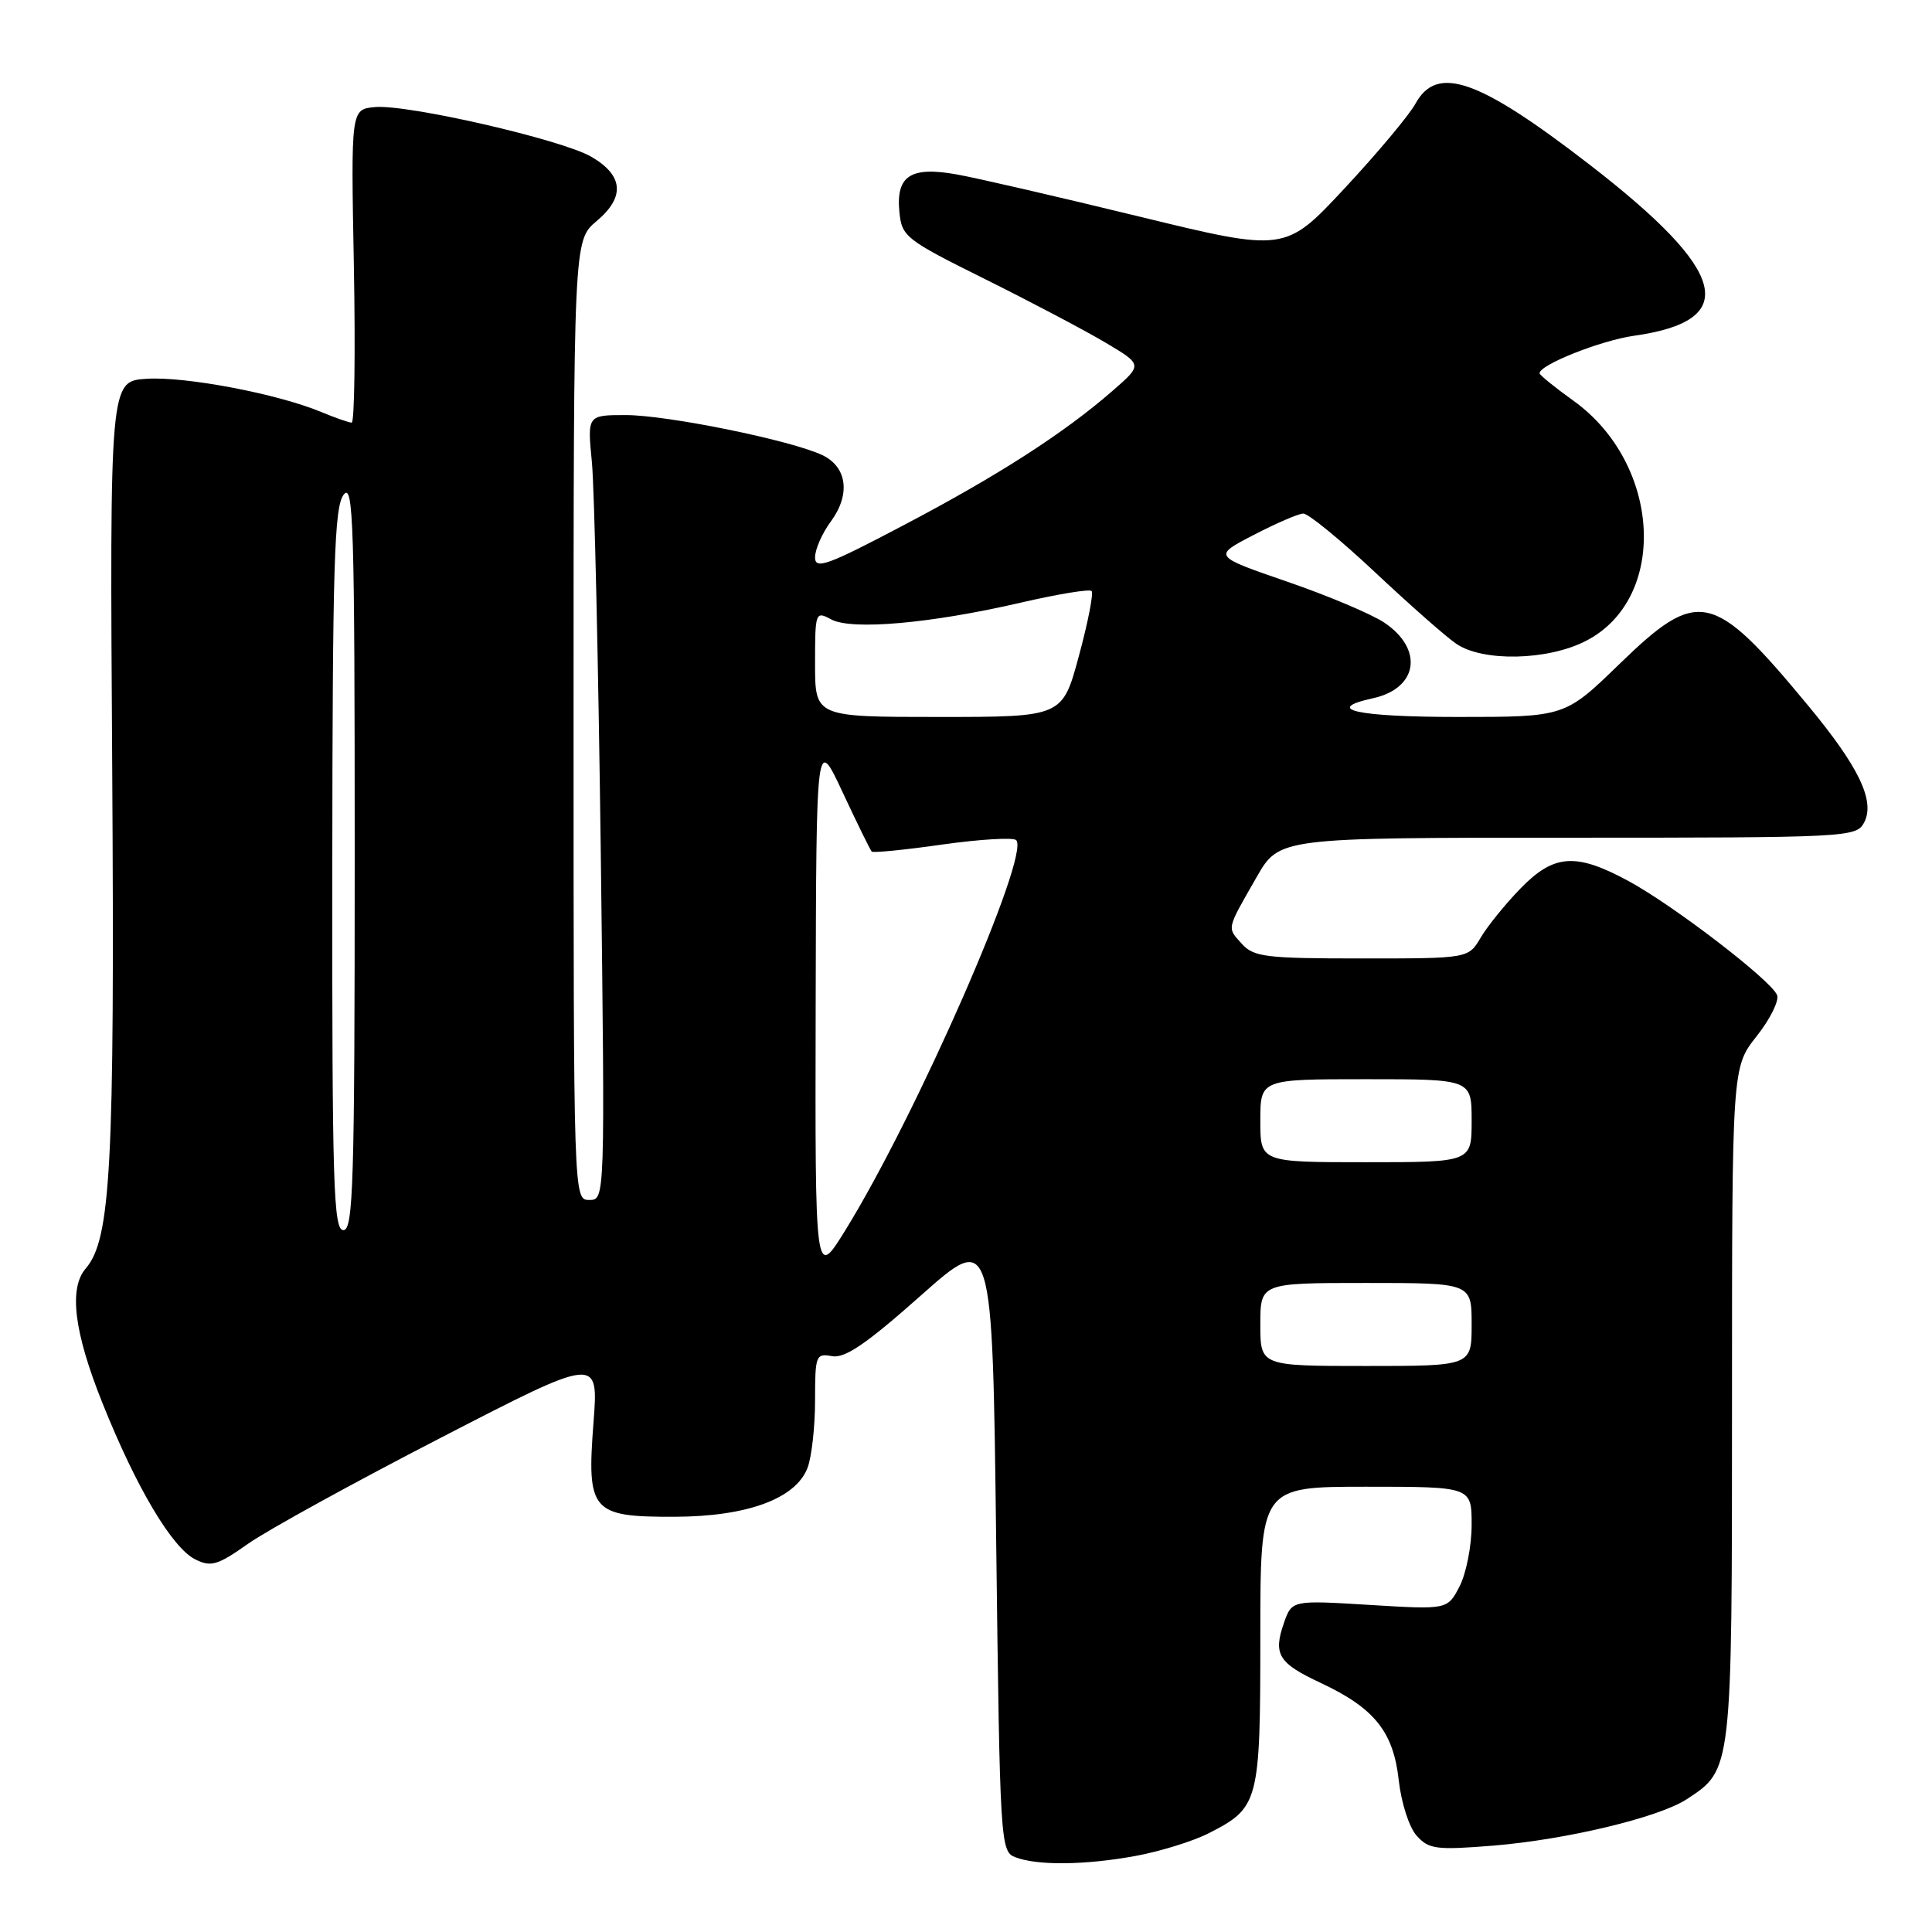 <?xml version="1.0" encoding="UTF-8" standalone="no"?>
<!DOCTYPE svg PUBLIC "-//W3C//DTD SVG 1.1//EN" "http://www.w3.org/Graphics/SVG/1.1/DTD/svg11.dtd" >
<svg xmlns="http://www.w3.org/2000/svg" xmlns:xlink="http://www.w3.org/1999/xlink" version="1.1" viewBox="0 0 256 256">
 <g >
 <path fill="currentColor"
d=" M 150.53 245.91 C 153.78 245.31 158.11 243.96 160.15 242.92 C 166.83 239.52 167.00 238.85 167.00 216.78 C 167.00 197.00 167.00 197.00 181.00 197.00 C 195.00 197.00 195.00 197.00 195.00 202.05 C 195.00 204.83 194.28 208.49 193.40 210.20 C 191.80 213.29 191.80 213.29 181.49 212.66 C 171.19 212.03 171.19 212.03 170.13 215.04 C 168.68 219.22 169.38 220.37 175.01 223.00 C 182.13 226.34 184.63 229.46 185.34 235.89 C 185.68 238.91 186.72 242.14 187.72 243.25 C 189.33 245.03 190.31 245.16 197.81 244.56 C 207.52 243.77 219.80 240.83 223.51 238.40 C 229.53 234.46 229.50 234.74 229.50 185.96 C 229.50 141.43 229.50 141.43 232.76 137.31 C 234.55 135.05 235.77 132.59 235.47 131.85 C 234.69 129.90 221.76 119.98 215.80 116.75 C 208.80 112.96 205.91 113.16 201.46 117.74 C 199.46 119.80 197.09 122.73 196.20 124.24 C 194.57 127.00 194.57 127.00 180.44 127.00 C 167.72 127.00 166.13 126.81 164.55 125.06 C 162.57 122.86 162.47 123.27 166.50 116.24 C 169.50 111.00 169.50 111.00 207.71 111.00 C 244.76 111.00 245.96 110.94 246.99 109.02 C 248.51 106.17 246.35 101.64 239.51 93.40 C 226.95 78.25 225.04 77.84 214.57 88.00 C 207.35 95.00 207.35 95.00 193.17 95.00 C 179.80 95.00 175.22 93.99 181.93 92.52 C 187.89 91.21 188.67 86.03 183.44 82.51 C 181.76 81.38 175.96 78.93 170.55 77.07 C 160.71 73.68 160.71 73.68 166.11 70.89 C 169.07 69.35 172.03 68.07 172.68 68.05 C 173.33 68.02 177.61 71.52 182.18 75.81 C 186.76 80.11 191.61 84.39 192.97 85.31 C 196.49 87.71 205.05 87.53 210.11 84.94 C 221.08 79.35 220.17 61.49 208.49 53.10 C 206.02 51.33 204.00 49.69 204.00 49.46 C 204.00 48.33 212.12 45.11 216.52 44.49 C 230.67 42.49 228.99 36.01 210.66 21.84 C 195.90 10.44 190.41 8.52 187.55 13.75 C 186.72 15.26 182.50 20.30 178.17 24.95 C 170.29 33.40 170.29 33.40 150.90 28.68 C 140.23 26.08 129.37 23.57 126.76 23.11 C 120.67 22.02 118.72 23.29 119.17 28.04 C 119.49 31.36 119.93 31.72 130.55 37.00 C 136.63 40.02 143.81 43.81 146.50 45.41 C 151.40 48.32 151.40 48.32 147.45 51.76 C 141.02 57.37 132.28 63.00 119.76 69.58 C 109.62 74.92 108.00 75.51 108.00 73.85 C 108.00 72.79 108.94 70.65 110.09 69.10 C 112.72 65.53 112.26 61.88 108.97 60.31 C 104.87 58.35 88.43 55.00 82.92 55.00 C 77.82 55.00 77.82 55.00 78.43 61.25 C 78.76 64.69 79.29 88.09 79.61 113.25 C 80.17 159.00 80.17 159.00 78.09 159.00 C 76.00 159.00 76.00 159.00 76.00 95.44 C 76.00 31.87 76.00 31.87 79.05 29.30 C 82.85 26.11 82.62 23.25 78.35 20.77 C 74.43 18.49 53.90 13.78 49.65 14.19 C 46.50 14.50 46.50 14.50 46.89 35.25 C 47.10 46.66 46.97 56.00 46.60 56.00 C 46.24 56.00 44.41 55.36 42.56 54.59 C 36.81 52.19 24.59 49.86 19.44 50.19 C 14.54 50.50 14.54 50.50 14.87 102.01 C 15.20 154.54 14.69 164.21 11.36 168.08 C 9.09 170.71 9.81 176.52 13.57 185.90 C 18.05 197.10 22.80 205.10 25.88 206.63 C 27.96 207.67 28.83 207.41 32.88 204.55 C 35.42 202.76 46.91 196.44 58.41 190.51 C 79.32 179.72 79.32 179.72 78.64 188.51 C 77.74 200.28 78.36 201.01 89.40 200.98 C 99.03 200.95 105.45 198.58 107.01 194.48 C 107.55 193.04 108.00 189.04 108.00 185.57 C 108.00 179.59 108.11 179.30 110.25 179.70 C 111.96 180.01 114.79 178.08 122.00 171.68 C 131.50 163.24 131.50 163.24 132.00 204.27 C 132.49 244.14 132.56 245.32 134.50 246.08 C 137.42 247.22 143.81 247.15 150.53 245.91 Z  M 167.00 175.50 C 167.00 170.00 167.00 170.00 181.00 170.00 C 195.00 170.00 195.00 170.00 195.00 175.50 C 195.00 181.00 195.00 181.00 181.00 181.00 C 167.00 181.00 167.00 181.00 167.00 175.50 Z  M 108.08 133.50 C 108.16 97.50 108.16 97.50 111.66 105.00 C 113.59 109.12 115.32 112.65 115.51 112.84 C 115.70 113.03 119.93 112.61 124.90 111.90 C 129.88 111.20 134.27 110.94 134.65 111.32 C 136.56 113.23 121.44 147.76 112.02 163.00 C 108.00 169.50 108.00 169.50 108.08 133.50 Z  M 44.03 115.25 C 44.06 74.85 44.29 67.20 45.53 65.56 C 46.83 63.84 47.00 69.40 47.00 113.31 C 47.00 156.81 46.81 163.00 45.50 163.00 C 44.19 163.00 44.00 157.04 44.03 115.25 Z  M 167.00 148.50 C 167.00 143.00 167.00 143.00 181.00 143.00 C 195.00 143.00 195.00 143.00 195.00 148.50 C 195.00 154.00 195.00 154.00 181.00 154.00 C 167.00 154.00 167.00 154.00 167.00 148.50 Z  M 108.00 87.96 C 108.00 81.08 108.05 80.95 110.15 82.08 C 112.88 83.54 123.39 82.61 135.32 79.84 C 140.17 78.72 144.36 78.03 144.64 78.31 C 144.92 78.59 144.17 82.46 142.96 86.91 C 140.78 95.00 140.78 95.00 124.39 95.00 C 108.00 95.00 108.00 95.00 108.00 87.96 Z "/>
</g>
</svg>